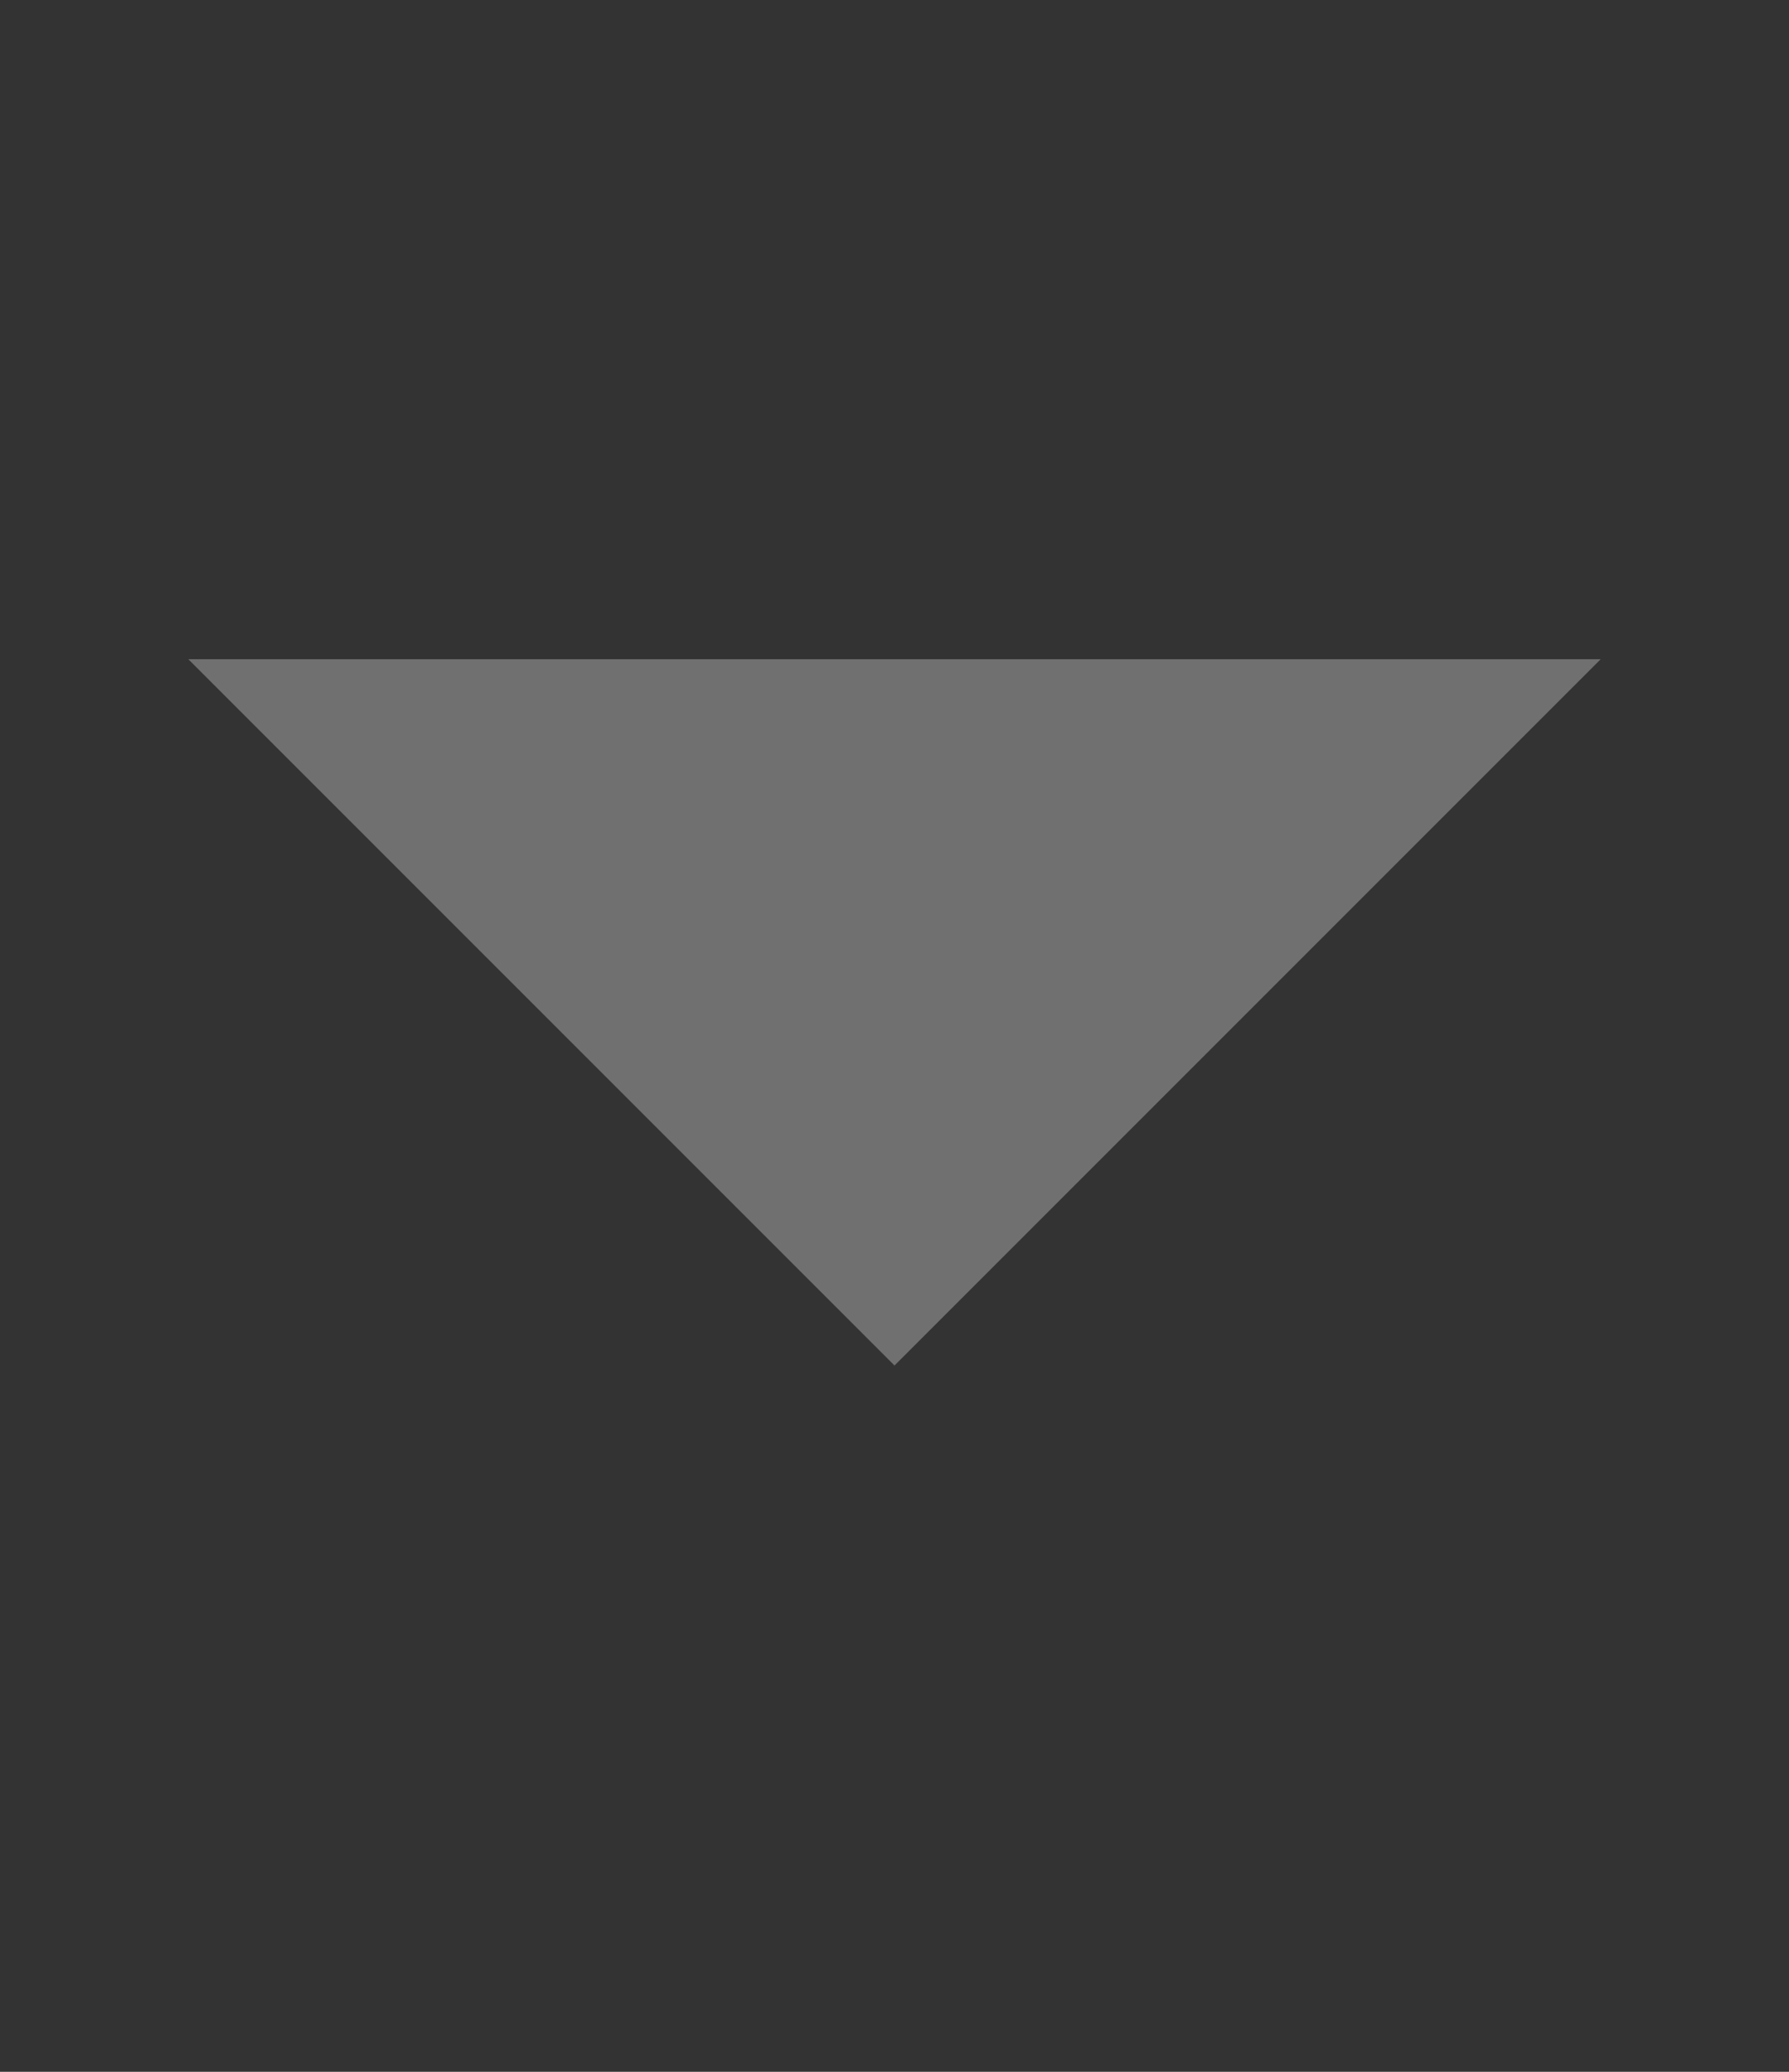 <svg width="19" height="22" viewBox="0 0 19 22" fill="none" xmlns="http://www.w3.org/2000/svg">
<rect x="0" y="0" width="19" height="22" fill="#333333" stroke="none"/>
<path opacity="0.3" d="M2 7L9.5 14.5L17 7H2Z" fill="white"/>
</svg>
